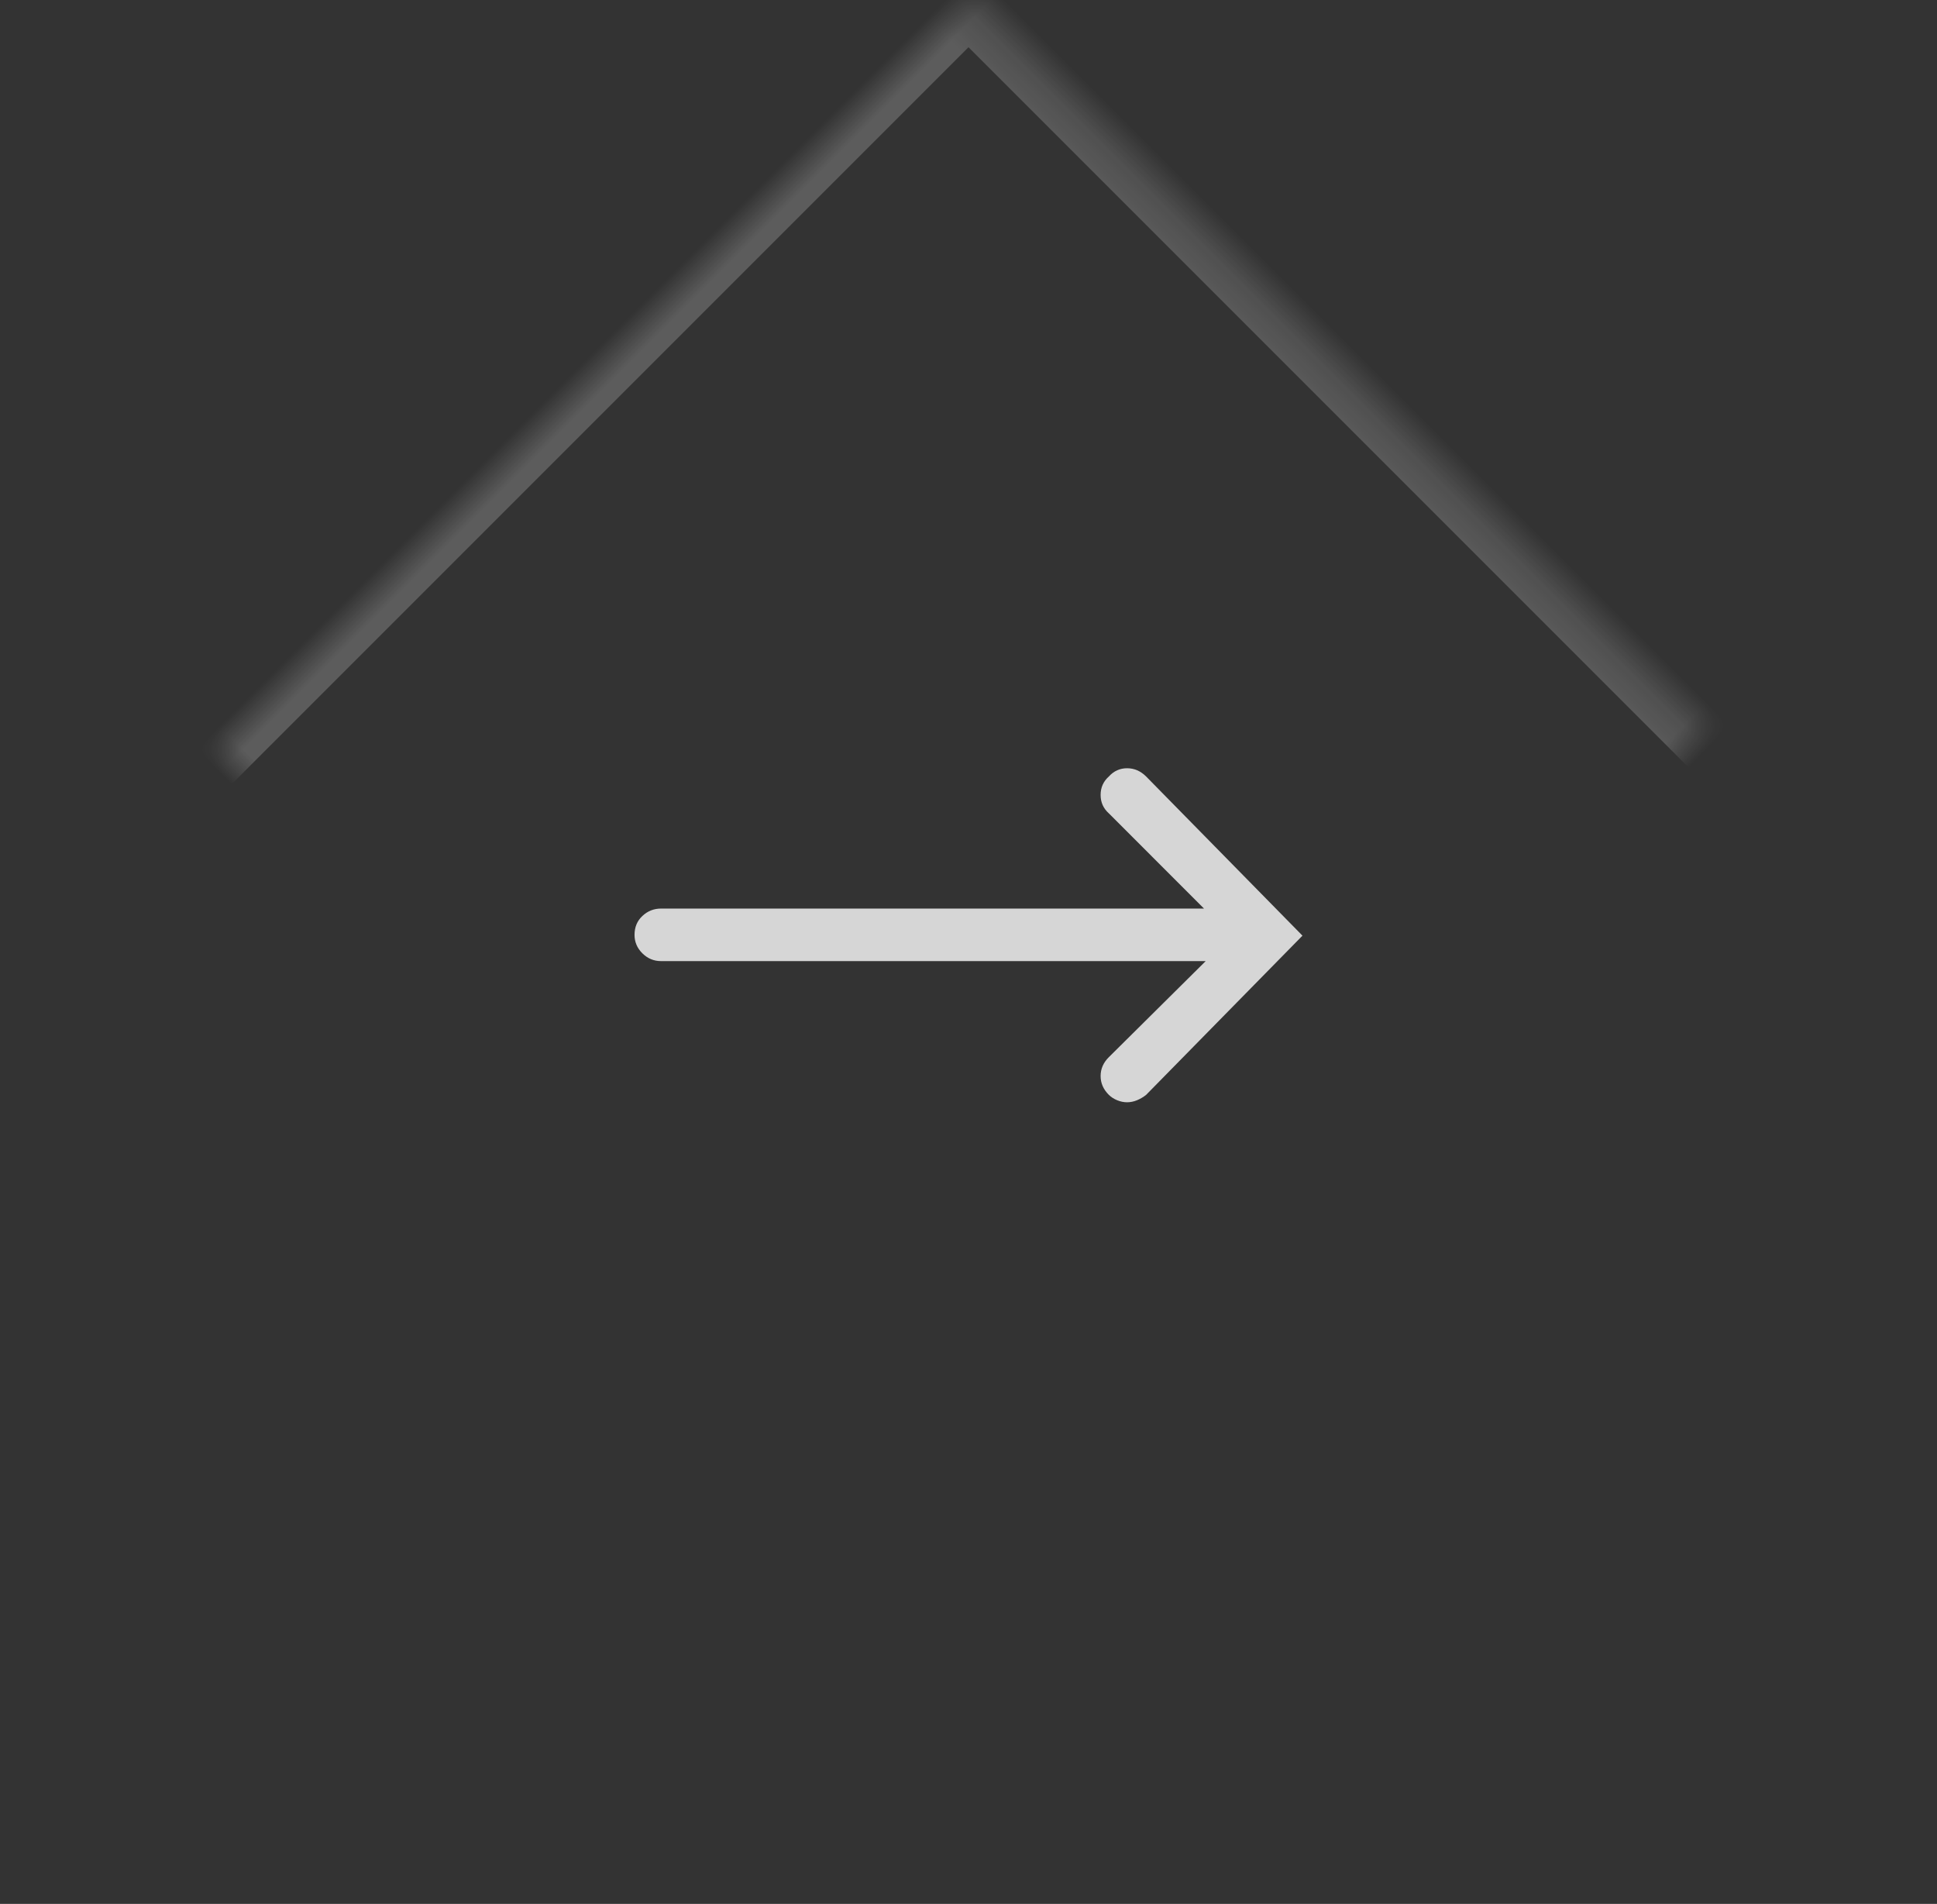 <?xml version="1.0" encoding="UTF-8"?>
<svg width="58px" height="57px" viewBox="0 0 58 57" version="1.1" xmlns="http://www.w3.org/2000/svg" xmlns:xlink="http://www.w3.org/1999/xlink">
    <rect x="0" y="0" width="58" height="57" fill="#333333" stroke="none"/>
    <!-- Generator: Sketch 42 (36781) - http://www.bohemiancoding.com/sketch -->
    <title>arrow :: right</title>
    <desc>Created with Sketch.</desc>
    <defs>
        <rect id="path-1" x="9" y="8.284" width="40" height="40"></rect>
        <mask id="mask-2" maskContentUnits="userSpaceOnUse" maskUnits="objectBoundingBox" x="0" y="0" width="40" height="40" fill="white">
            <use xlink:href="#path-1"></use>
        </mask>
    </defs>
    <g id="Page-1" stroke="none" stroke-width="1" fill="none" fill-rule="evenodd">
        <g id="Desktop-HD" transform="translate(-1327, -221)">
            <g id="content" transform="translate(221, 0)">
                <g id="slider" transform="translate(0, 0)">
                    <g id="arrow-::-right" transform="translate(1106, 221)">
                        <use id="Rectangle-6" stroke="#FFFFFF" mask="url(#mask-2)" stroke-width="2" opacity="0.2" transform="translate(29, 28.284) rotate(45) translate(-29, -28.284) " xlink:href="#path-1"></use>
                        <path d="M33.203,31.649 C33.038,31.812 32.956,32.001 32.956,32.214 C32.956,32.427 33.038,32.615 33.203,32.779 C33.269,32.844 33.352,32.898 33.451,32.939 C33.55,32.98 33.649,33 33.748,33 C33.847,33 33.947,32.98 34.046,32.939 C34.145,32.898 34.236,32.844 34.318,32.779 L39,28.012 L34.318,23.246 C34.153,23.082 33.963,23 33.748,23 C33.534,23 33.352,23.082 33.203,23.246 C33.038,23.393 32.956,23.577 32.956,23.799 C32.956,24.02 33.038,24.204 33.203,24.351 L36.052,27.201 L19.793,27.201 C19.578,27.201 19.392,27.275 19.235,27.423 C19.078,27.57 19,27.758 19,27.988 C19,28.201 19.078,28.385 19.235,28.541 C19.392,28.696 19.578,28.774 19.793,28.774 L36.102,28.774 L33.203,31.649 Z" id="Login---simple-line-icons" fill="#FFFFFF" opacity="0.8"></path>
                    </g>
                </g>
            </g>
        </g>
    </g>
</svg>